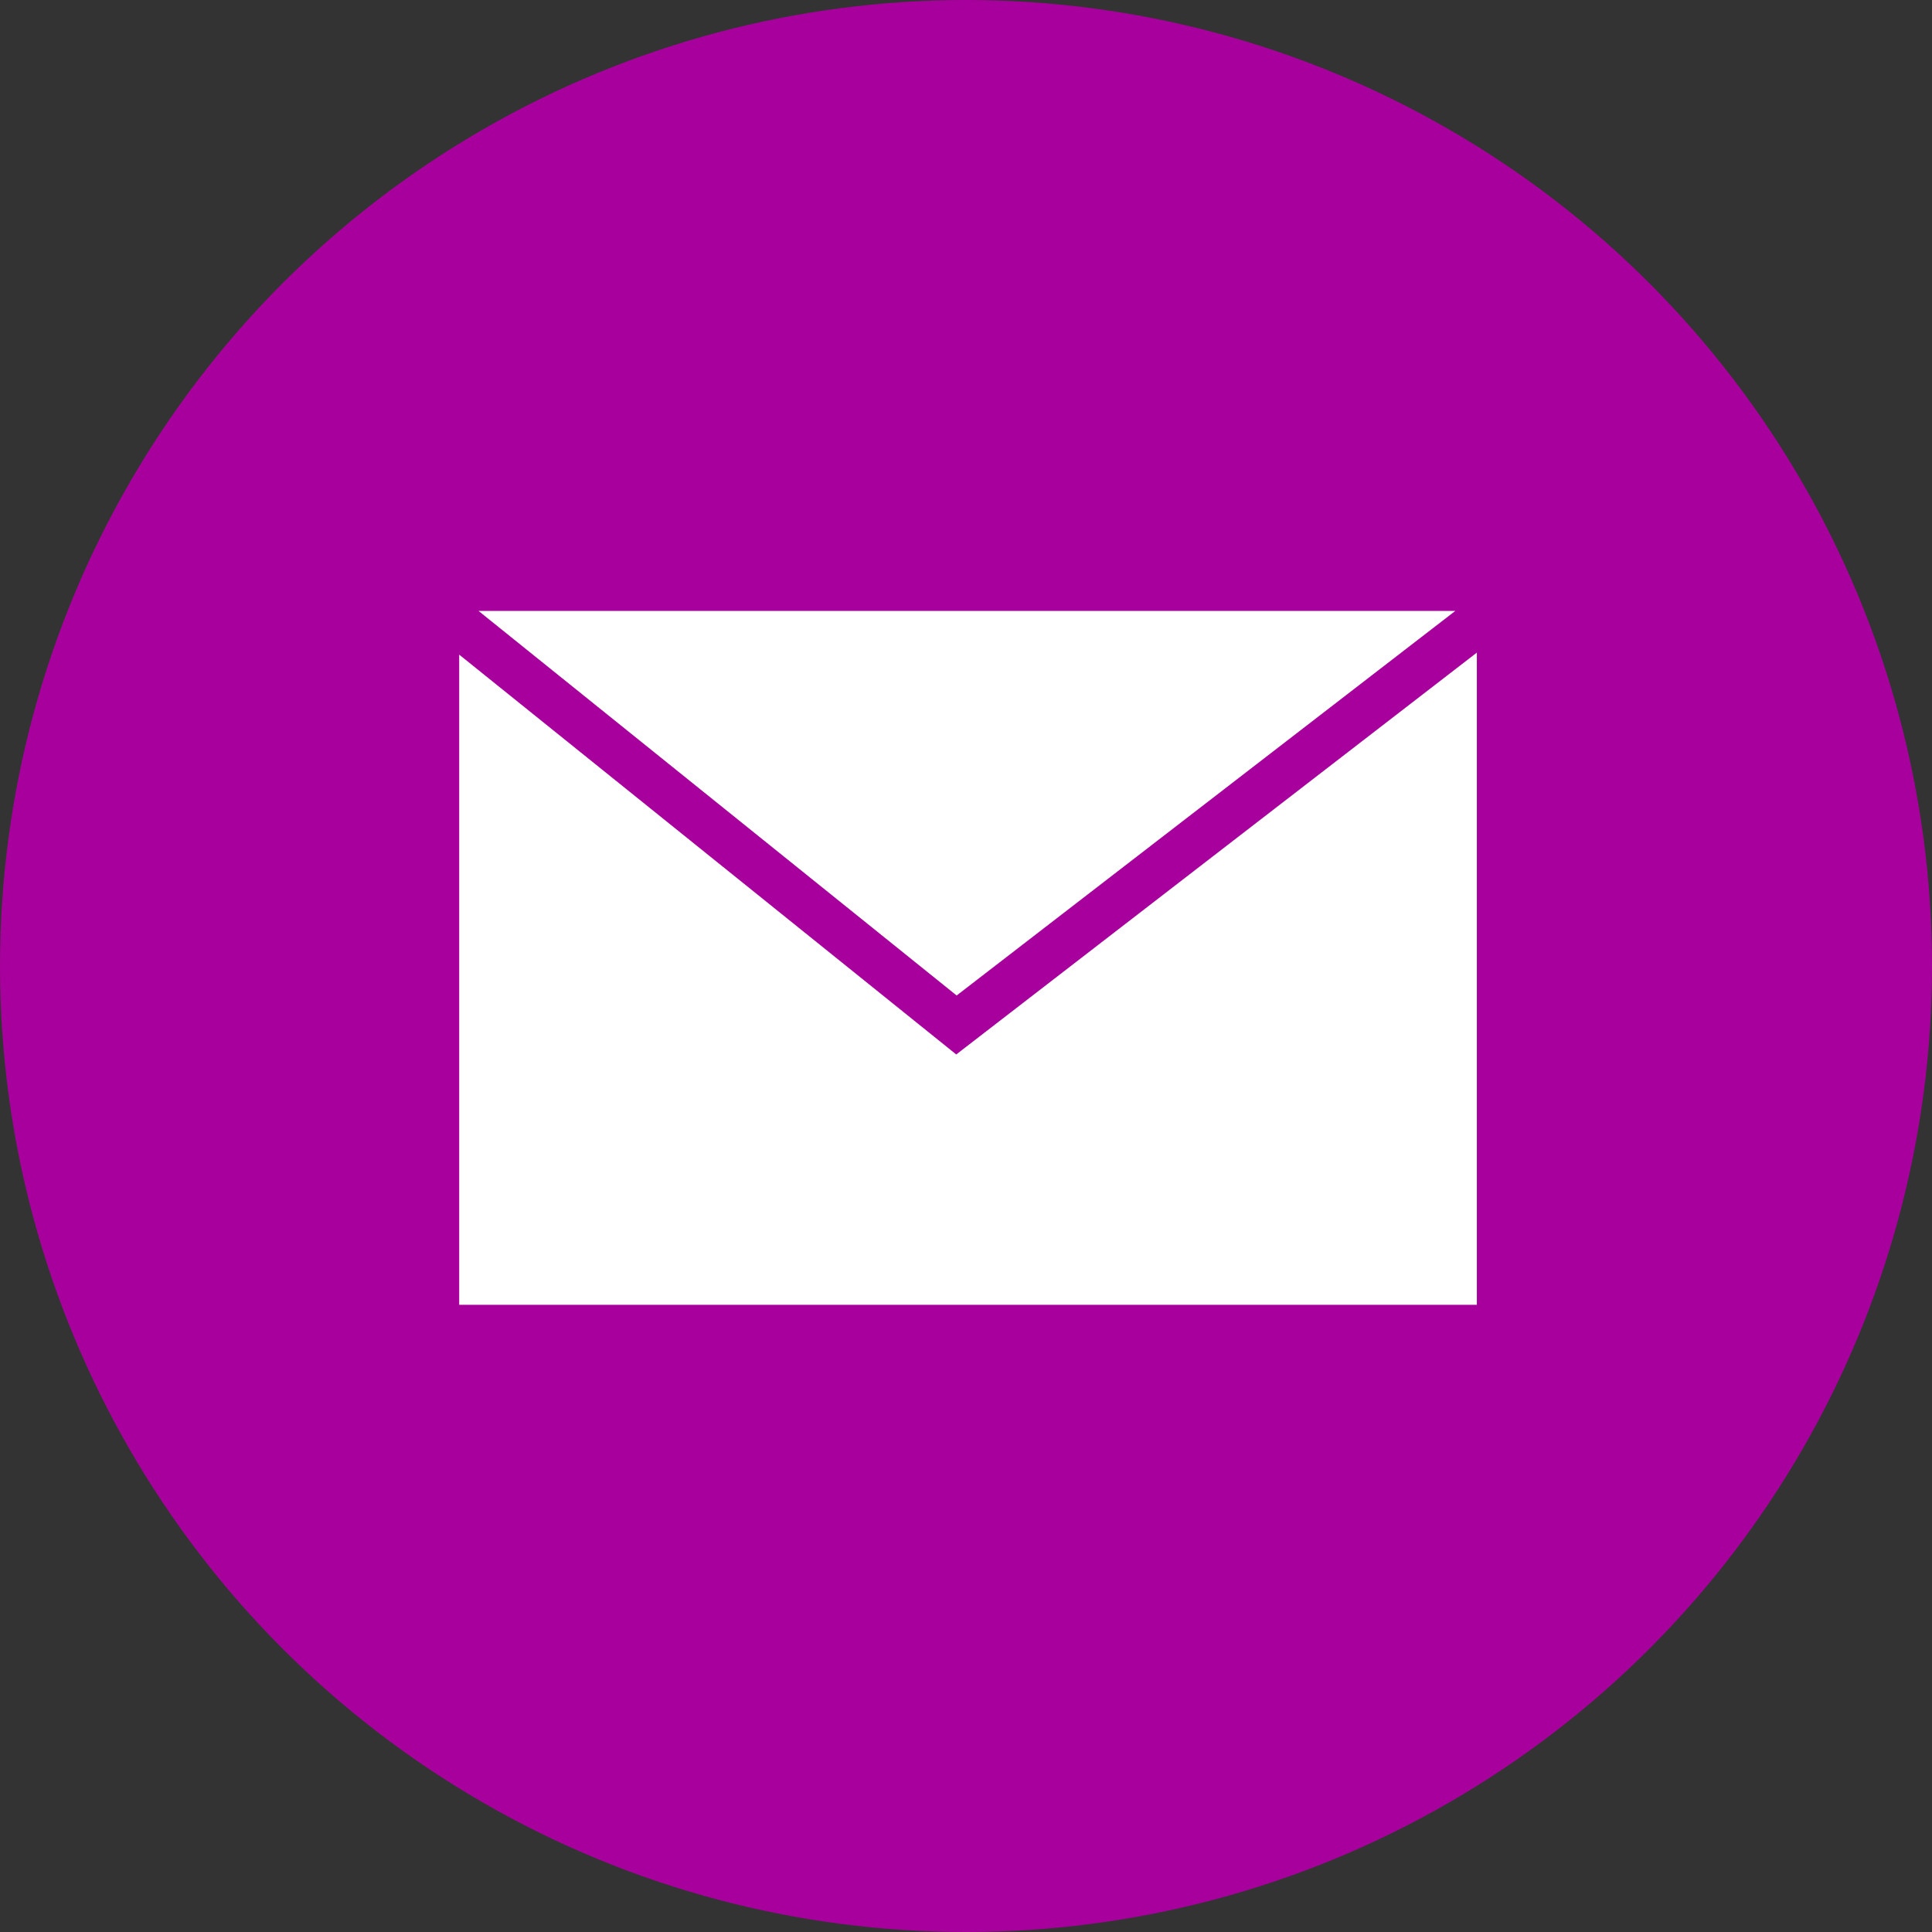 <svg id="Layer_1" data-name="Layer 1" xmlns="http://www.w3.org/2000/svg" viewBox="0 0 95 95"><rect x="0" y="0" width="95" height="95" fill="#333333" stroke="none"/><defs><style>.cls-1{fill:#a8009c;}.cls-2{fill:#fff;}</style></defs><title>emailFeature</title><circle class="cls-1" cx="47.5" cy="47.5" r="47.5"/><polygon class="cls-2" points="71.56 30.04 23.53 30.04 47.04 48.95 71.56 30.04"/><polygon class="cls-2" points="47.02 51.85 22.58 32.19 22.58 64.16 72.62 64.16 72.62 32.09 47.02 51.85"/></svg>